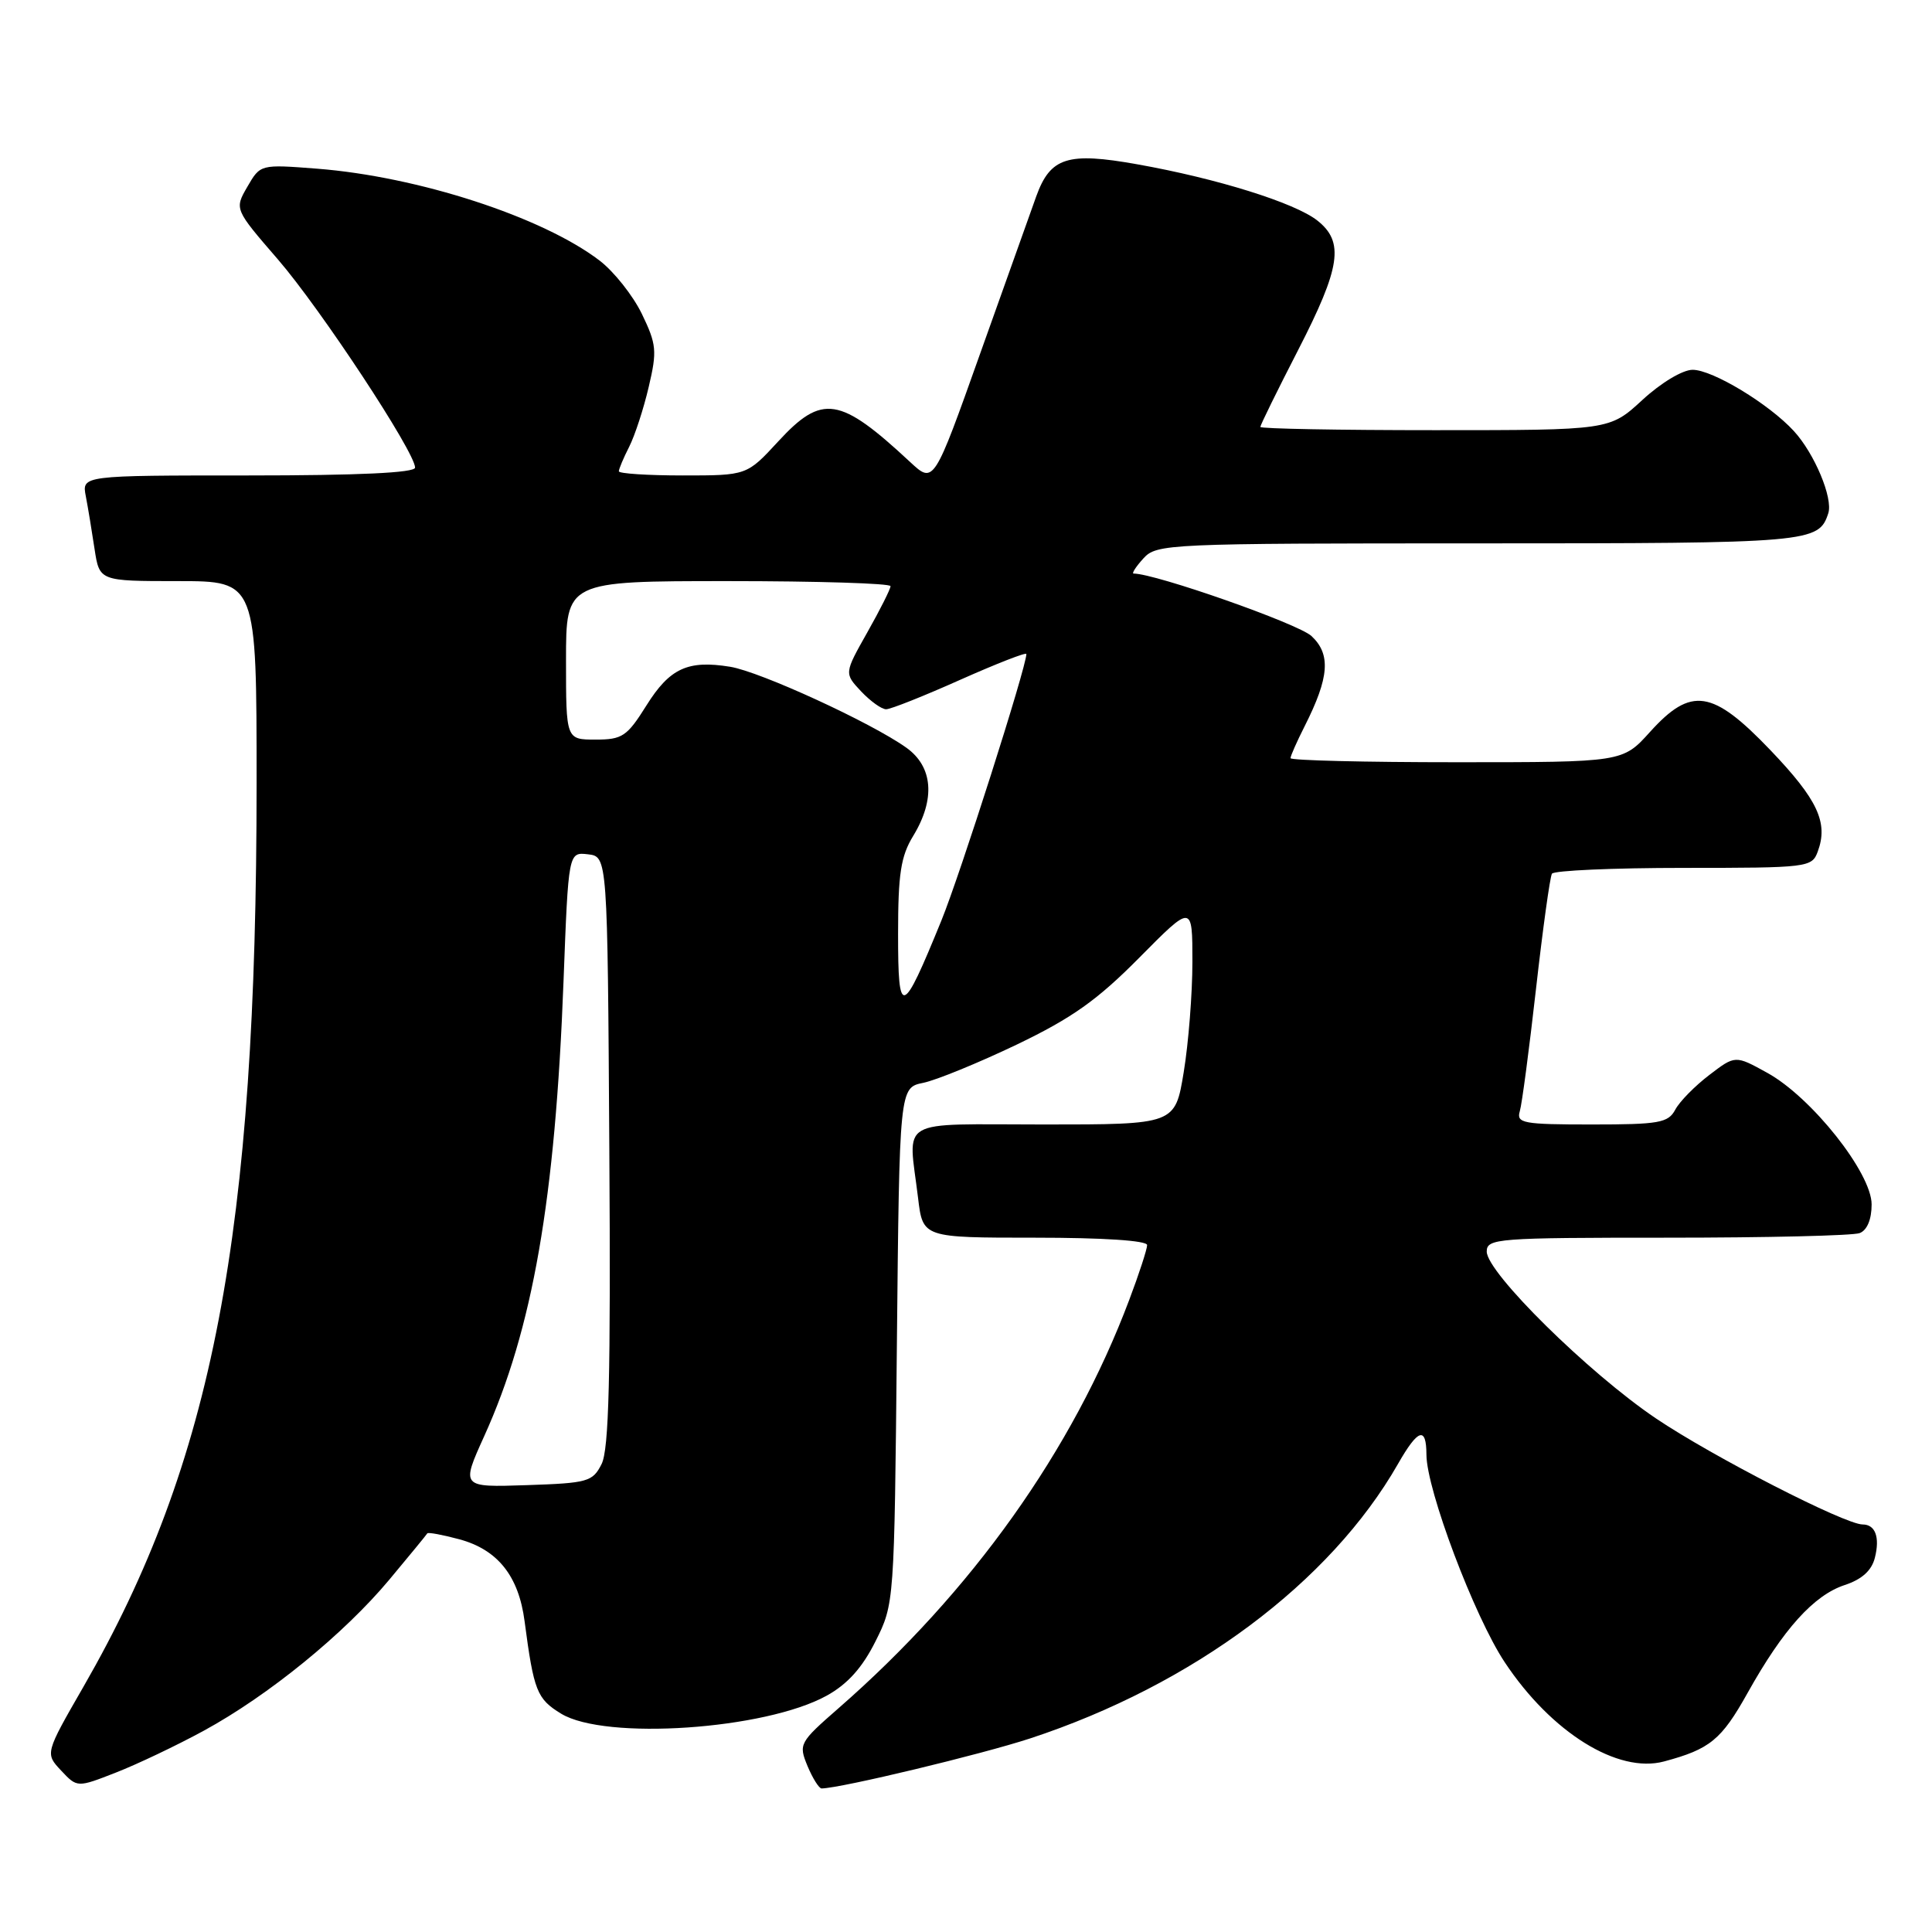 <?xml version="1.0" encoding="UTF-8" standalone="no"?>
<!DOCTYPE svg PUBLIC "-//W3C//DTD SVG 1.1//EN" "http://www.w3.org/Graphics/SVG/1.1/DTD/svg11.dtd" >
<svg xmlns="http://www.w3.org/2000/svg" xmlns:xlink="http://www.w3.org/1999/xlink" version="1.1" viewBox="0 0 256 256">
 <g >
 <path fill="currentColor"
d=" M 27.00 229.33 C 35.57 224.66 45.58 216.51 51.59 209.31 C 54.25 206.12 56.52 203.36 56.62 203.18 C 56.72 203.01 58.62 203.36 60.85 203.96 C 65.94 205.33 68.73 208.82 69.51 214.82 C 70.73 224.07 71.14 225.11 74.35 227.07 C 80.19 230.63 101.40 229.19 109.55 224.68 C 112.30 223.16 114.26 220.98 116.00 217.50 C 118.50 212.51 118.50 212.46 118.84 178.31 C 119.18 144.12 119.18 144.12 122.34 143.48 C 124.08 143.12 129.65 140.84 134.73 138.41 C 142.06 134.89 145.40 132.52 150.98 126.88 C 158.00 119.79 158.00 119.79 158.00 127.45 C 158.00 131.67 157.48 138.24 156.85 142.06 C 155.71 149.00 155.71 149.00 138.35 149.00 C 118.57 149.00 120.35 147.96 121.65 158.75 C 122.28 164.00 122.28 164.00 137.14 164.00 C 146.15 164.00 152.00 164.38 152.00 164.98 C 152.00 165.51 150.94 168.78 149.63 172.24 C 142.14 192.15 128.79 210.91 111.13 226.33 C 105.91 230.89 105.80 231.10 107.00 234.01 C 107.69 235.65 108.53 236.99 108.87 236.98 C 111.53 236.92 130.03 232.47 136.50 230.35 C 158.09 223.25 176.27 209.68 185.25 193.96 C 187.90 189.32 189.00 188.96 189.01 192.75 C 189.02 197.39 195.36 214.20 199.38 220.25 C 205.55 229.56 214.37 235.05 220.50 233.40 C 226.58 231.77 228.09 230.54 231.56 224.33 C 236.29 215.86 240.34 211.37 244.45 210.02 C 246.72 209.27 248.01 208.10 248.43 206.41 C 249.12 203.69 248.49 202.00 246.81 202.00 C 244.46 202.00 226.88 192.98 219.41 187.94 C 210.48 181.91 197.00 168.62 197.00 165.84 C 197.00 164.10 198.36 164.00 220.92 164.00 C 234.07 164.00 245.55 163.73 246.42 163.39 C 247.40 163.01 248.00 161.58 248.00 159.59 C 248.00 155.43 240.05 145.40 234.18 142.16 C 229.93 139.81 229.93 139.81 226.48 142.45 C 224.58 143.90 222.55 145.96 221.98 147.04 C 221.04 148.79 219.84 149.00 210.90 149.00 C 201.81 149.00 200.91 148.83 201.38 147.25 C 201.67 146.29 202.63 138.98 203.53 131.02 C 204.43 123.06 205.38 116.20 205.64 115.77 C 205.90 115.35 213.76 115.00 223.09 115.00 C 239.57 115.00 240.09 114.94 240.86 112.84 C 242.28 109.01 240.86 105.96 234.60 99.41 C 226.90 91.36 224.09 90.94 218.62 97.00 C 215.01 101.00 215.01 101.00 193.00 101.00 C 180.90 101.00 171.00 100.76 171.00 100.46 C 171.00 100.16 171.85 98.25 172.88 96.21 C 176.14 89.76 176.37 86.70 173.78 84.28 C 172.04 82.65 153.11 76.00 150.21 76.00 C 149.93 76.00 150.50 75.10 151.50 74.00 C 153.26 72.06 154.58 72.00 195.96 72.00 C 239.99 72.00 240.99 71.91 242.26 68.00 C 242.90 66.00 240.44 60.11 237.70 57.12 C 234.41 53.53 226.93 49.00 224.28 49.00 C 222.96 49.00 220.09 50.72 217.62 53.00 C 213.28 57.00 213.28 57.00 190.14 57.00 C 177.41 57.00 167.00 56.81 167.00 56.57 C 167.00 56.33 169.25 51.75 172.00 46.40 C 177.66 35.39 178.15 32.05 174.54 29.21 C 171.56 26.87 161.27 23.65 150.69 21.77 C 141.46 20.12 139.18 20.84 137.31 26.01 C 136.62 27.93 133.28 37.29 129.89 46.81 C 123.73 64.13 123.73 64.13 120.61 61.23 C 111.26 52.53 108.94 52.17 103.11 58.50 C 98.96 63.00 98.96 63.00 90.48 63.00 C 85.82 63.00 82.00 62.75 82.00 62.45 C 82.00 62.15 82.61 60.69 83.37 59.20 C 84.12 57.72 85.29 54.14 85.96 51.26 C 87.08 46.50 87.00 45.63 85.05 41.59 C 83.87 39.16 81.34 35.97 79.44 34.52 C 71.86 28.74 55.40 23.39 42.00 22.35 C 34.50 21.77 34.50 21.77 32.78 24.74 C 31.06 27.71 31.06 27.71 36.83 34.38 C 42.48 40.92 55.00 59.92 55.00 61.96 C 55.00 62.65 47.48 63.00 32.92 63.00 C 10.84 63.00 10.84 63.00 11.37 65.75 C 11.66 67.26 12.18 70.41 12.53 72.75 C 13.18 77.00 13.18 77.00 23.59 77.00 C 34.00 77.00 34.00 77.00 34.00 103.80 C 34.00 163.56 28.24 193.64 11.07 223.48 C 5.97 232.34 5.97 232.34 8.10 234.61 C 10.23 236.88 10.23 236.88 15.37 234.87 C 18.19 233.77 23.42 231.28 27.00 229.33 Z  M 64.16 190.30 C 70.58 176.14 73.58 158.95 74.67 130.01 C 75.32 112.90 75.32 112.90 77.91 113.20 C 80.50 113.50 80.50 113.50 80.74 152.50 C 80.93 182.41 80.69 192.08 79.71 194.00 C 78.53 196.34 77.89 196.52 69.77 196.79 C 61.09 197.08 61.09 197.08 64.16 190.30 Z  M 119.00 123.75 C 119.00 115.81 119.36 113.45 121.00 110.77 C 123.97 105.90 123.63 101.59 120.09 99.07 C 115.44 95.75 100.72 88.99 96.75 88.35 C 91.14 87.44 88.75 88.54 85.66 93.47 C 83.08 97.59 82.46 98.00 78.91 98.00 C 75.00 98.00 75.00 98.00 75.00 87.50 C 75.00 77.00 75.00 77.00 96.50 77.00 C 108.33 77.00 118.00 77.30 118.00 77.67 C 118.00 78.04 116.62 80.79 114.93 83.78 C 111.86 89.22 111.86 89.22 114.10 91.61 C 115.34 92.92 116.83 93.99 117.42 93.98 C 118.02 93.98 122.44 92.22 127.25 90.07 C 132.06 87.93 136.00 86.39 136.00 86.66 C 136.00 88.37 127.24 115.85 124.73 122.00 C 119.52 134.77 119.00 134.93 119.00 123.75 Z "/>
</g>
</svg>